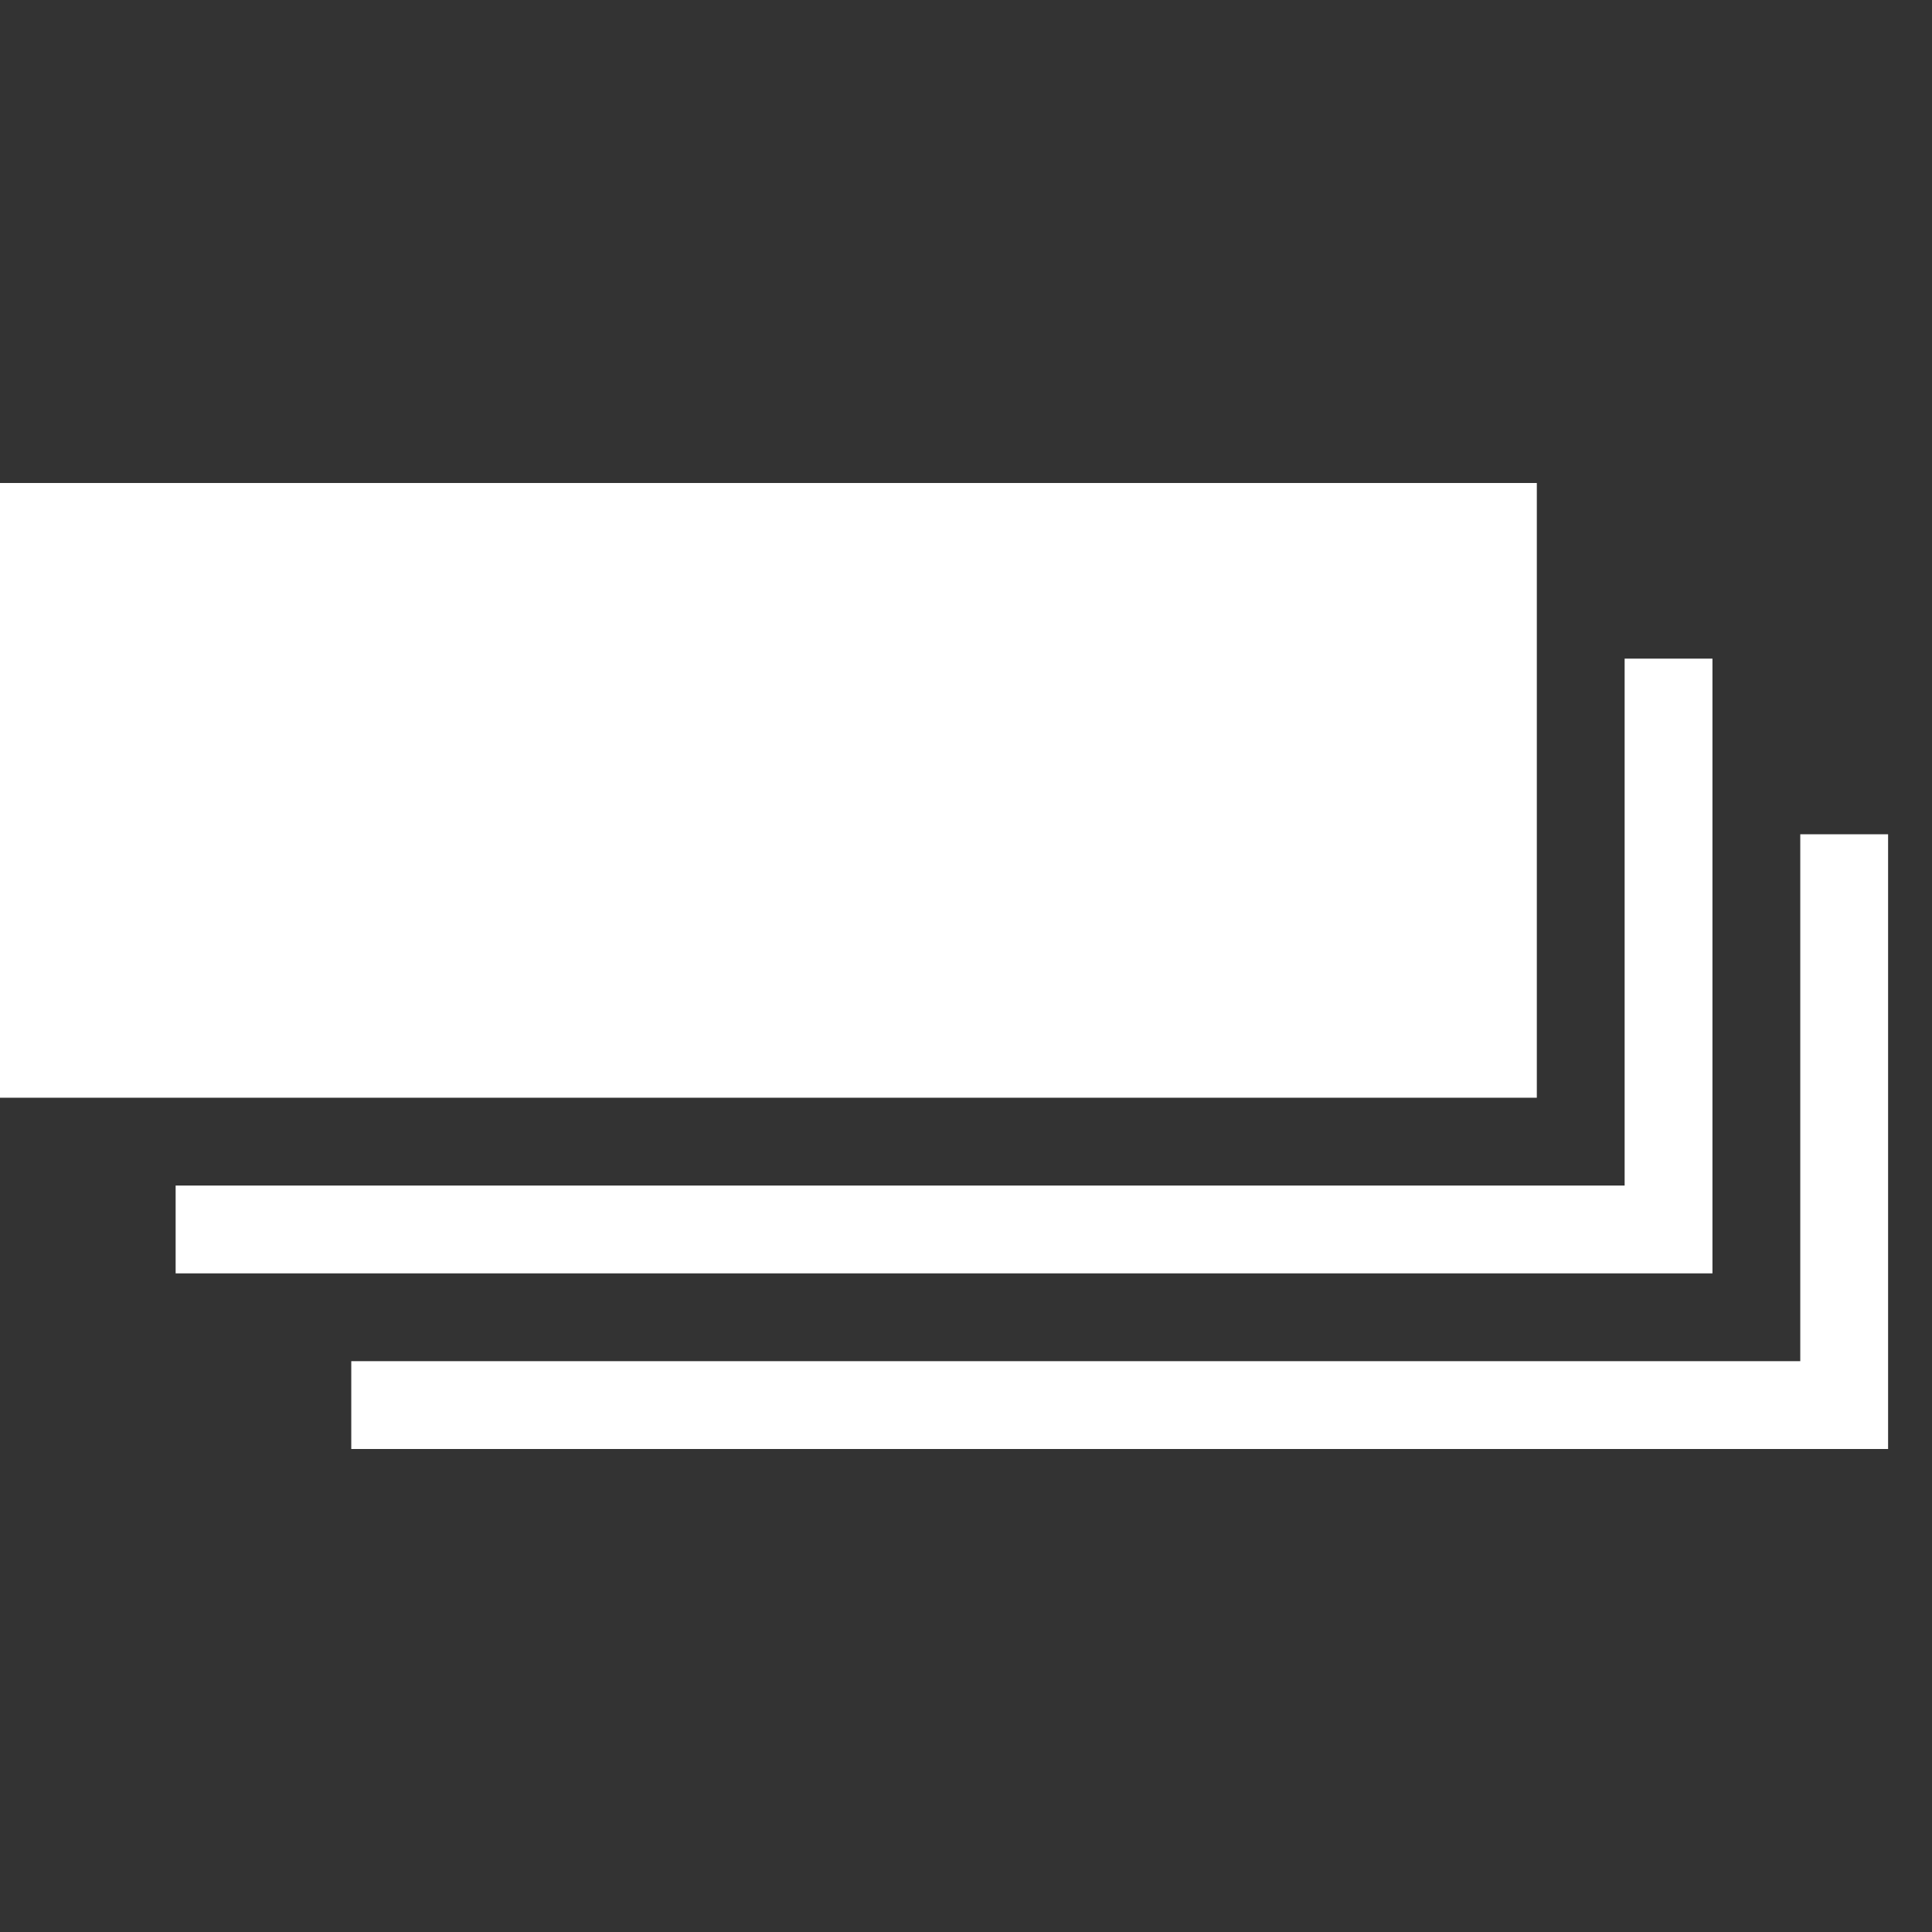 <?xml version="1.0" encoding="UTF-8" standalone="no"?>
<!-- Generator: Adobe Illustrator 16.0.0, SVG Export Plug-In . SVG Version: 6.00 Build 0)  -->
<!DOCTYPE svg  PUBLIC '-//W3C//DTD SVG 1.1//EN'  'http://www.w3.org/Graphics/SVG/1.1/DTD/svg11.dtd'>
<svg id="Layer_1" xmlns="http://www.w3.org/2000/svg" enable-background="new 0 0 44 44" xml:space="preserve" height="44px" viewBox="0 0 44 44" width="44px" version="1.1" y="0px" x="0px" xmlns:xlink="http://www.w3.org/1999/xlink">
			<rect x="0" y="0" width="44" height="44" fill="#333333" stroke="none"/>
			<path d="m0 25h35v-14h-35v14zm4 4h35v-14h-2v12h-33v2zm39 4v-14h-2v12h-33v2h35z" fill="#fff"/>
</svg>
